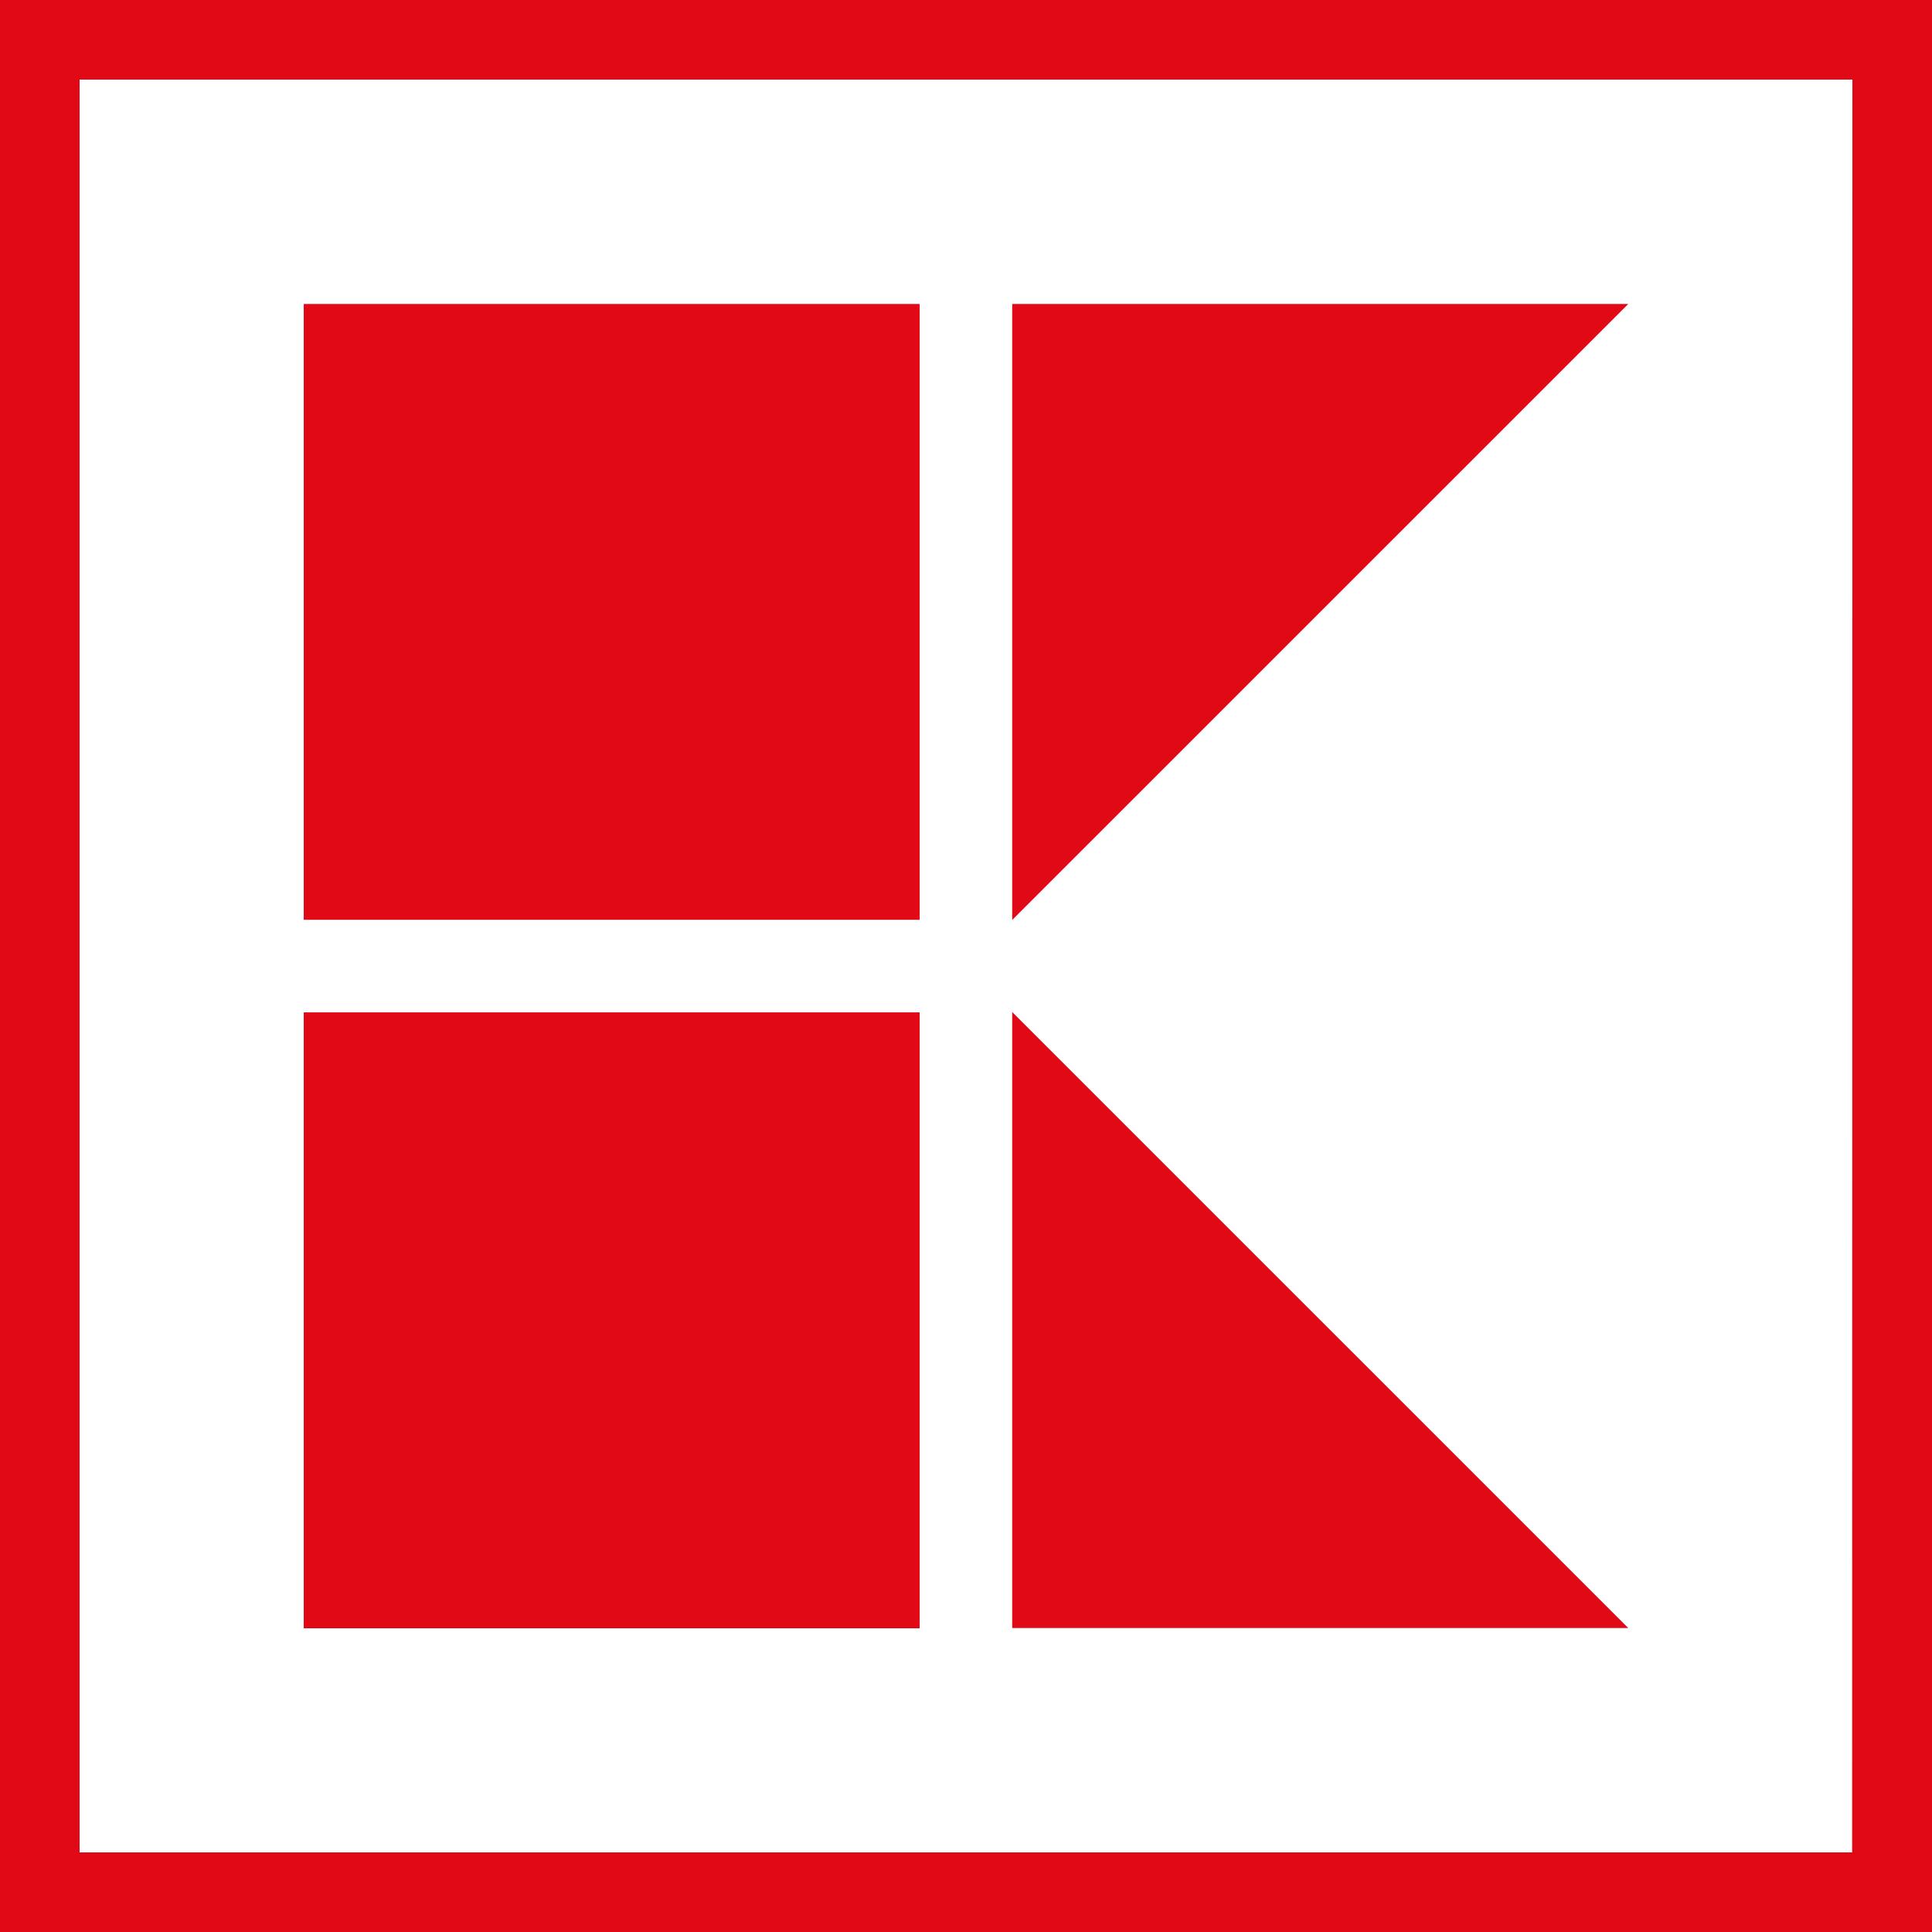 <svg fill="#E10915" role="img" viewBox="0 0 24 24" xmlns="http://www.w3.org/2000/svg"><title>Kaufland</title><path d="M0 24h24V0H0zm23.008-.989H.989V.989h22.022zM3.773 3.776h7.651v7.65H3.773zm8.801 0v7.652l7.653-7.652zm-8.801 8.8h7.651v7.651H3.773zm8.801-.004v7.652h7.653z"/></svg>